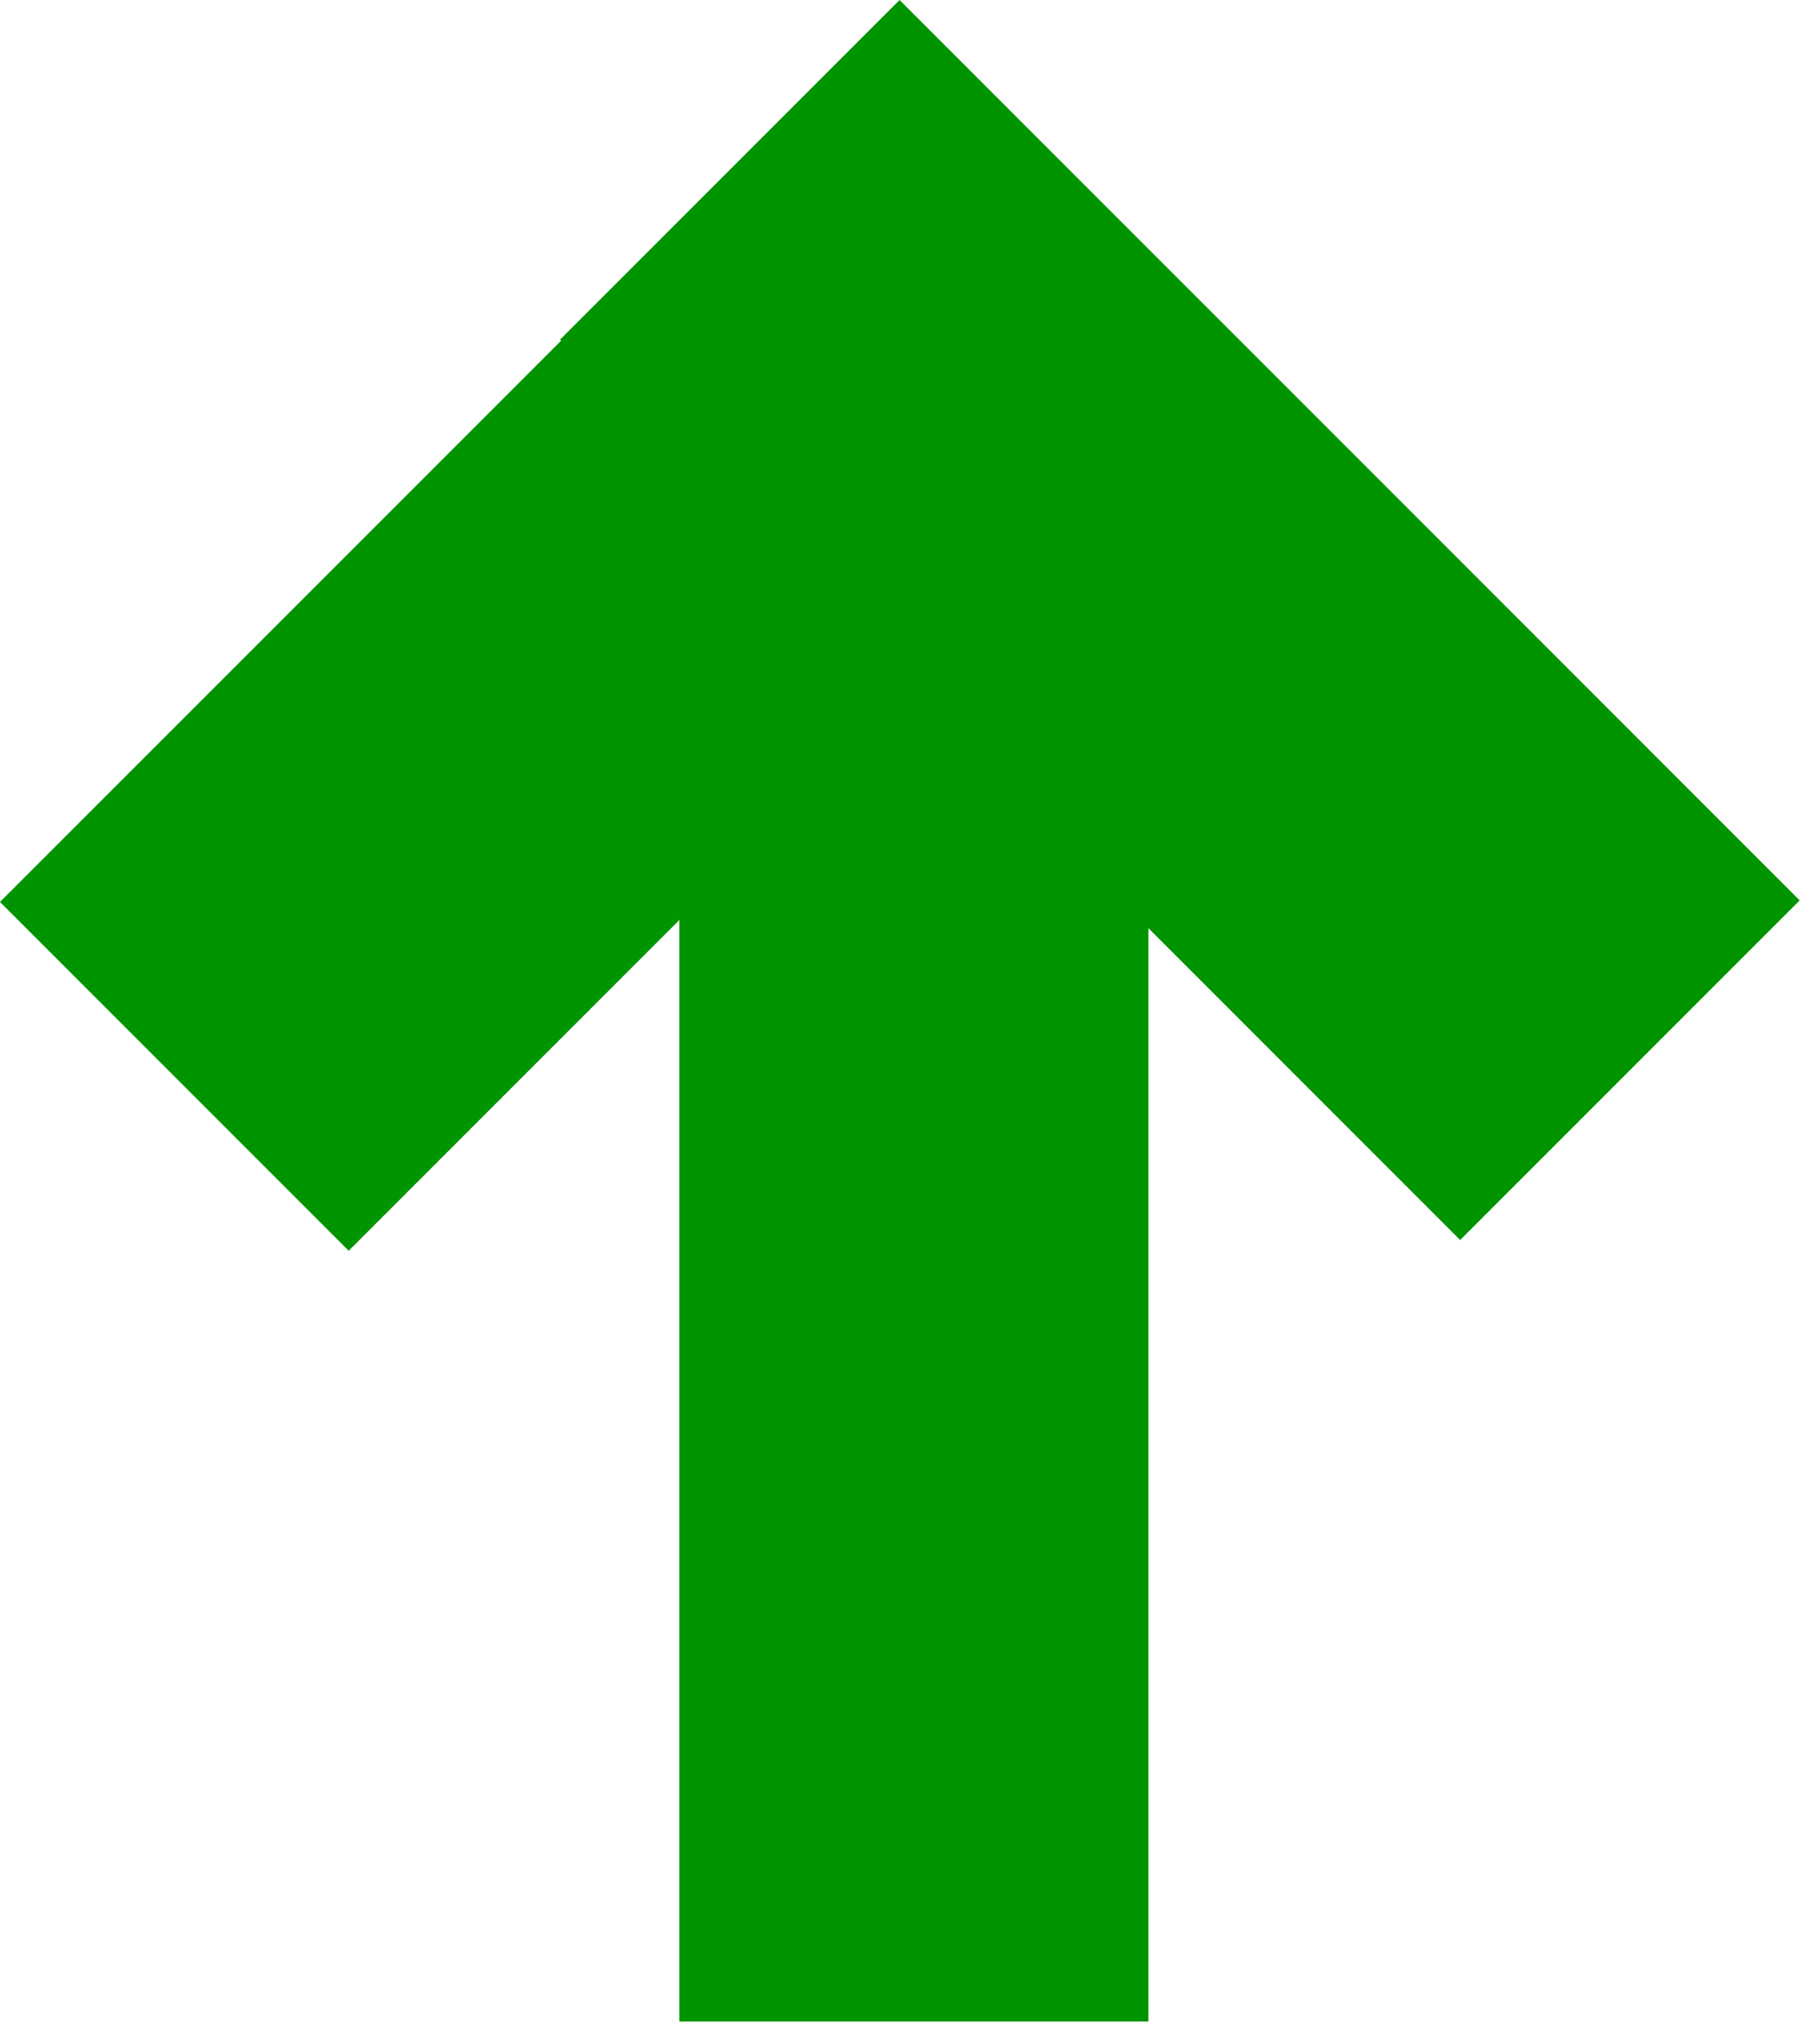 <svg width="54" height="61" viewBox="0 0 54 61" fill="none" xmlns="http://www.w3.org/2000/svg">
<rect x="34.279" y="60.326" width="14" height="52" transform="rotate(-180 34.279 60.326)" fill="#009400"/>
<rect x="10.409" y="37.326" width="14.721" height="38" transform="rotate(-135 10.409 37.326)" fill="#009400"/>
<rect x="53.722" y="26.87" width="14.333" height="38" transform="rotate(135 53.722 26.87)" fill="#009400"/>
</svg>
